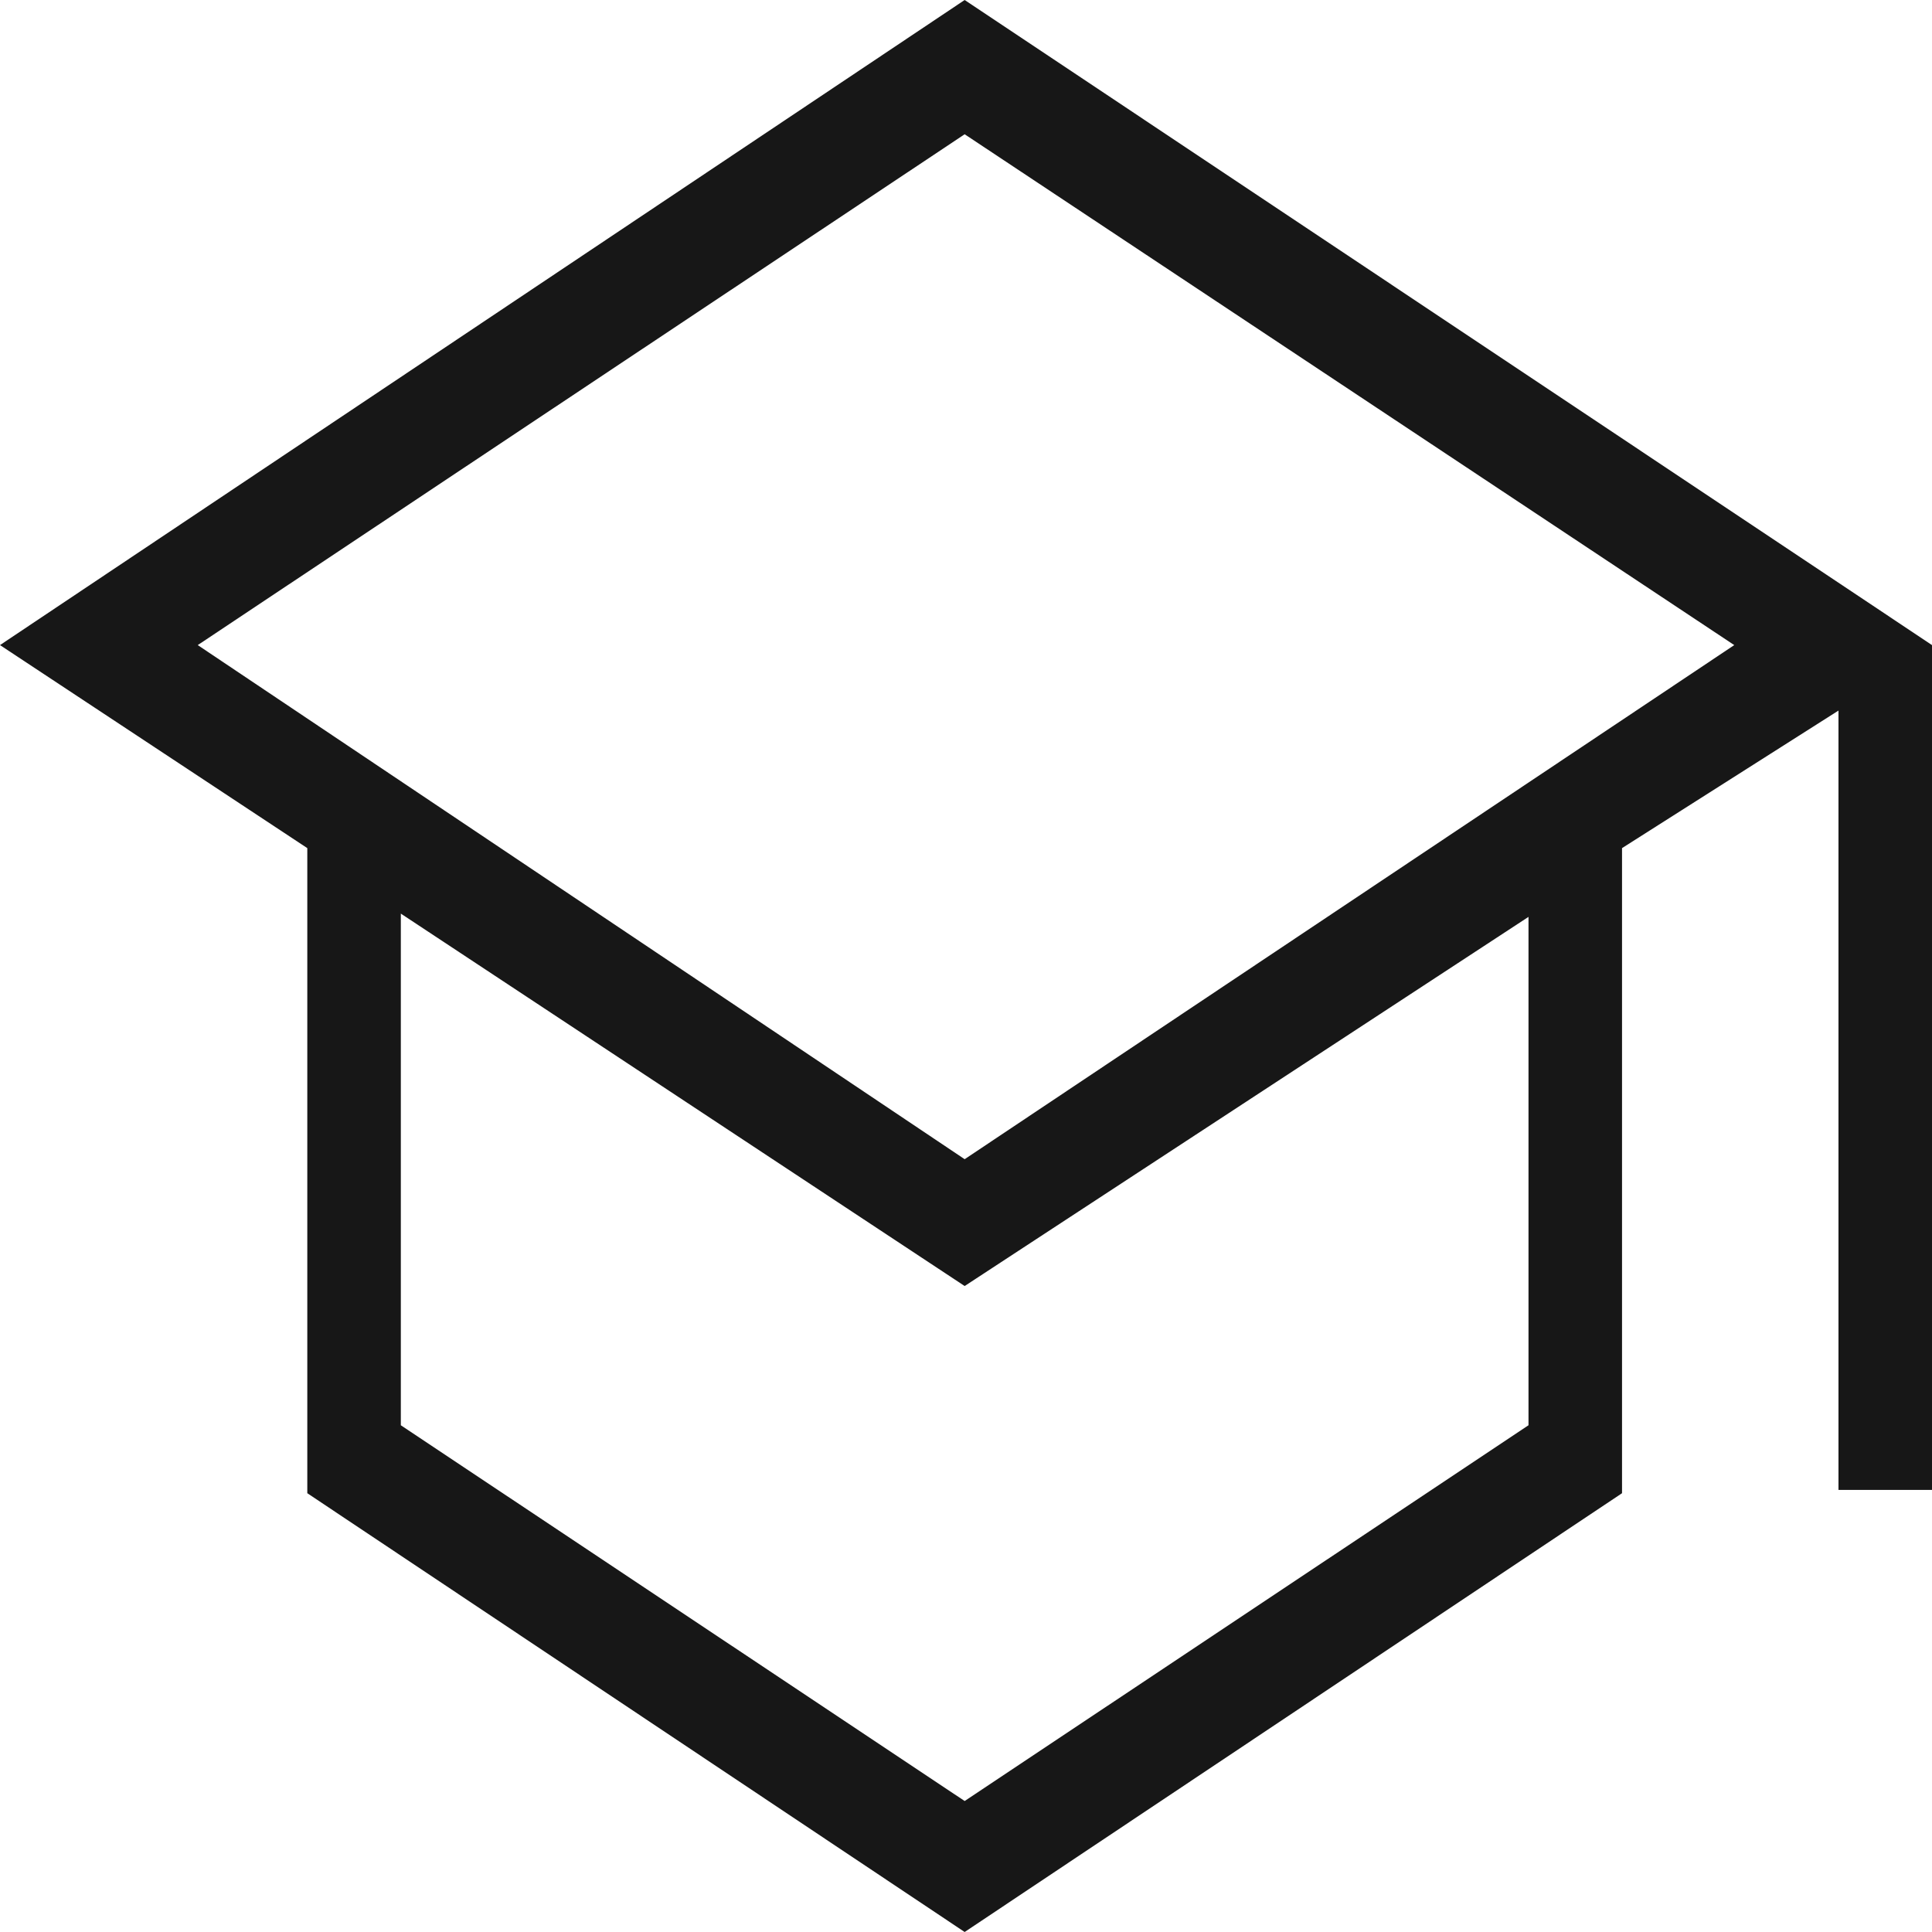 <svg width="500" height="500" viewBox="0 0 500 500" fill="none" xmlns="http://www.w3.org/2000/svg">
<g clip-path="url(#clip0_100_153)">
<path d="M249.654 500L79.53 386.441V219.492L0 166.949L249.654 0L500 166.949V385.593H475.795V183.898L419.779 219.492V386.441L249.654 500ZM249.654 300L448.824 166.949L249.654 34.746L51.176 166.949L249.654 300ZM249.654 466.102L395.574 368.856V237.288L249.654 332.822L103.734 236.441V368.856L249.654 466.102Z" fill="#171717"/>
</g>
<defs>
<clipPath id="clip0_100_153">
<rect width="500" height="500" fill="white"/>
</clipPath>
</defs>
</svg>
